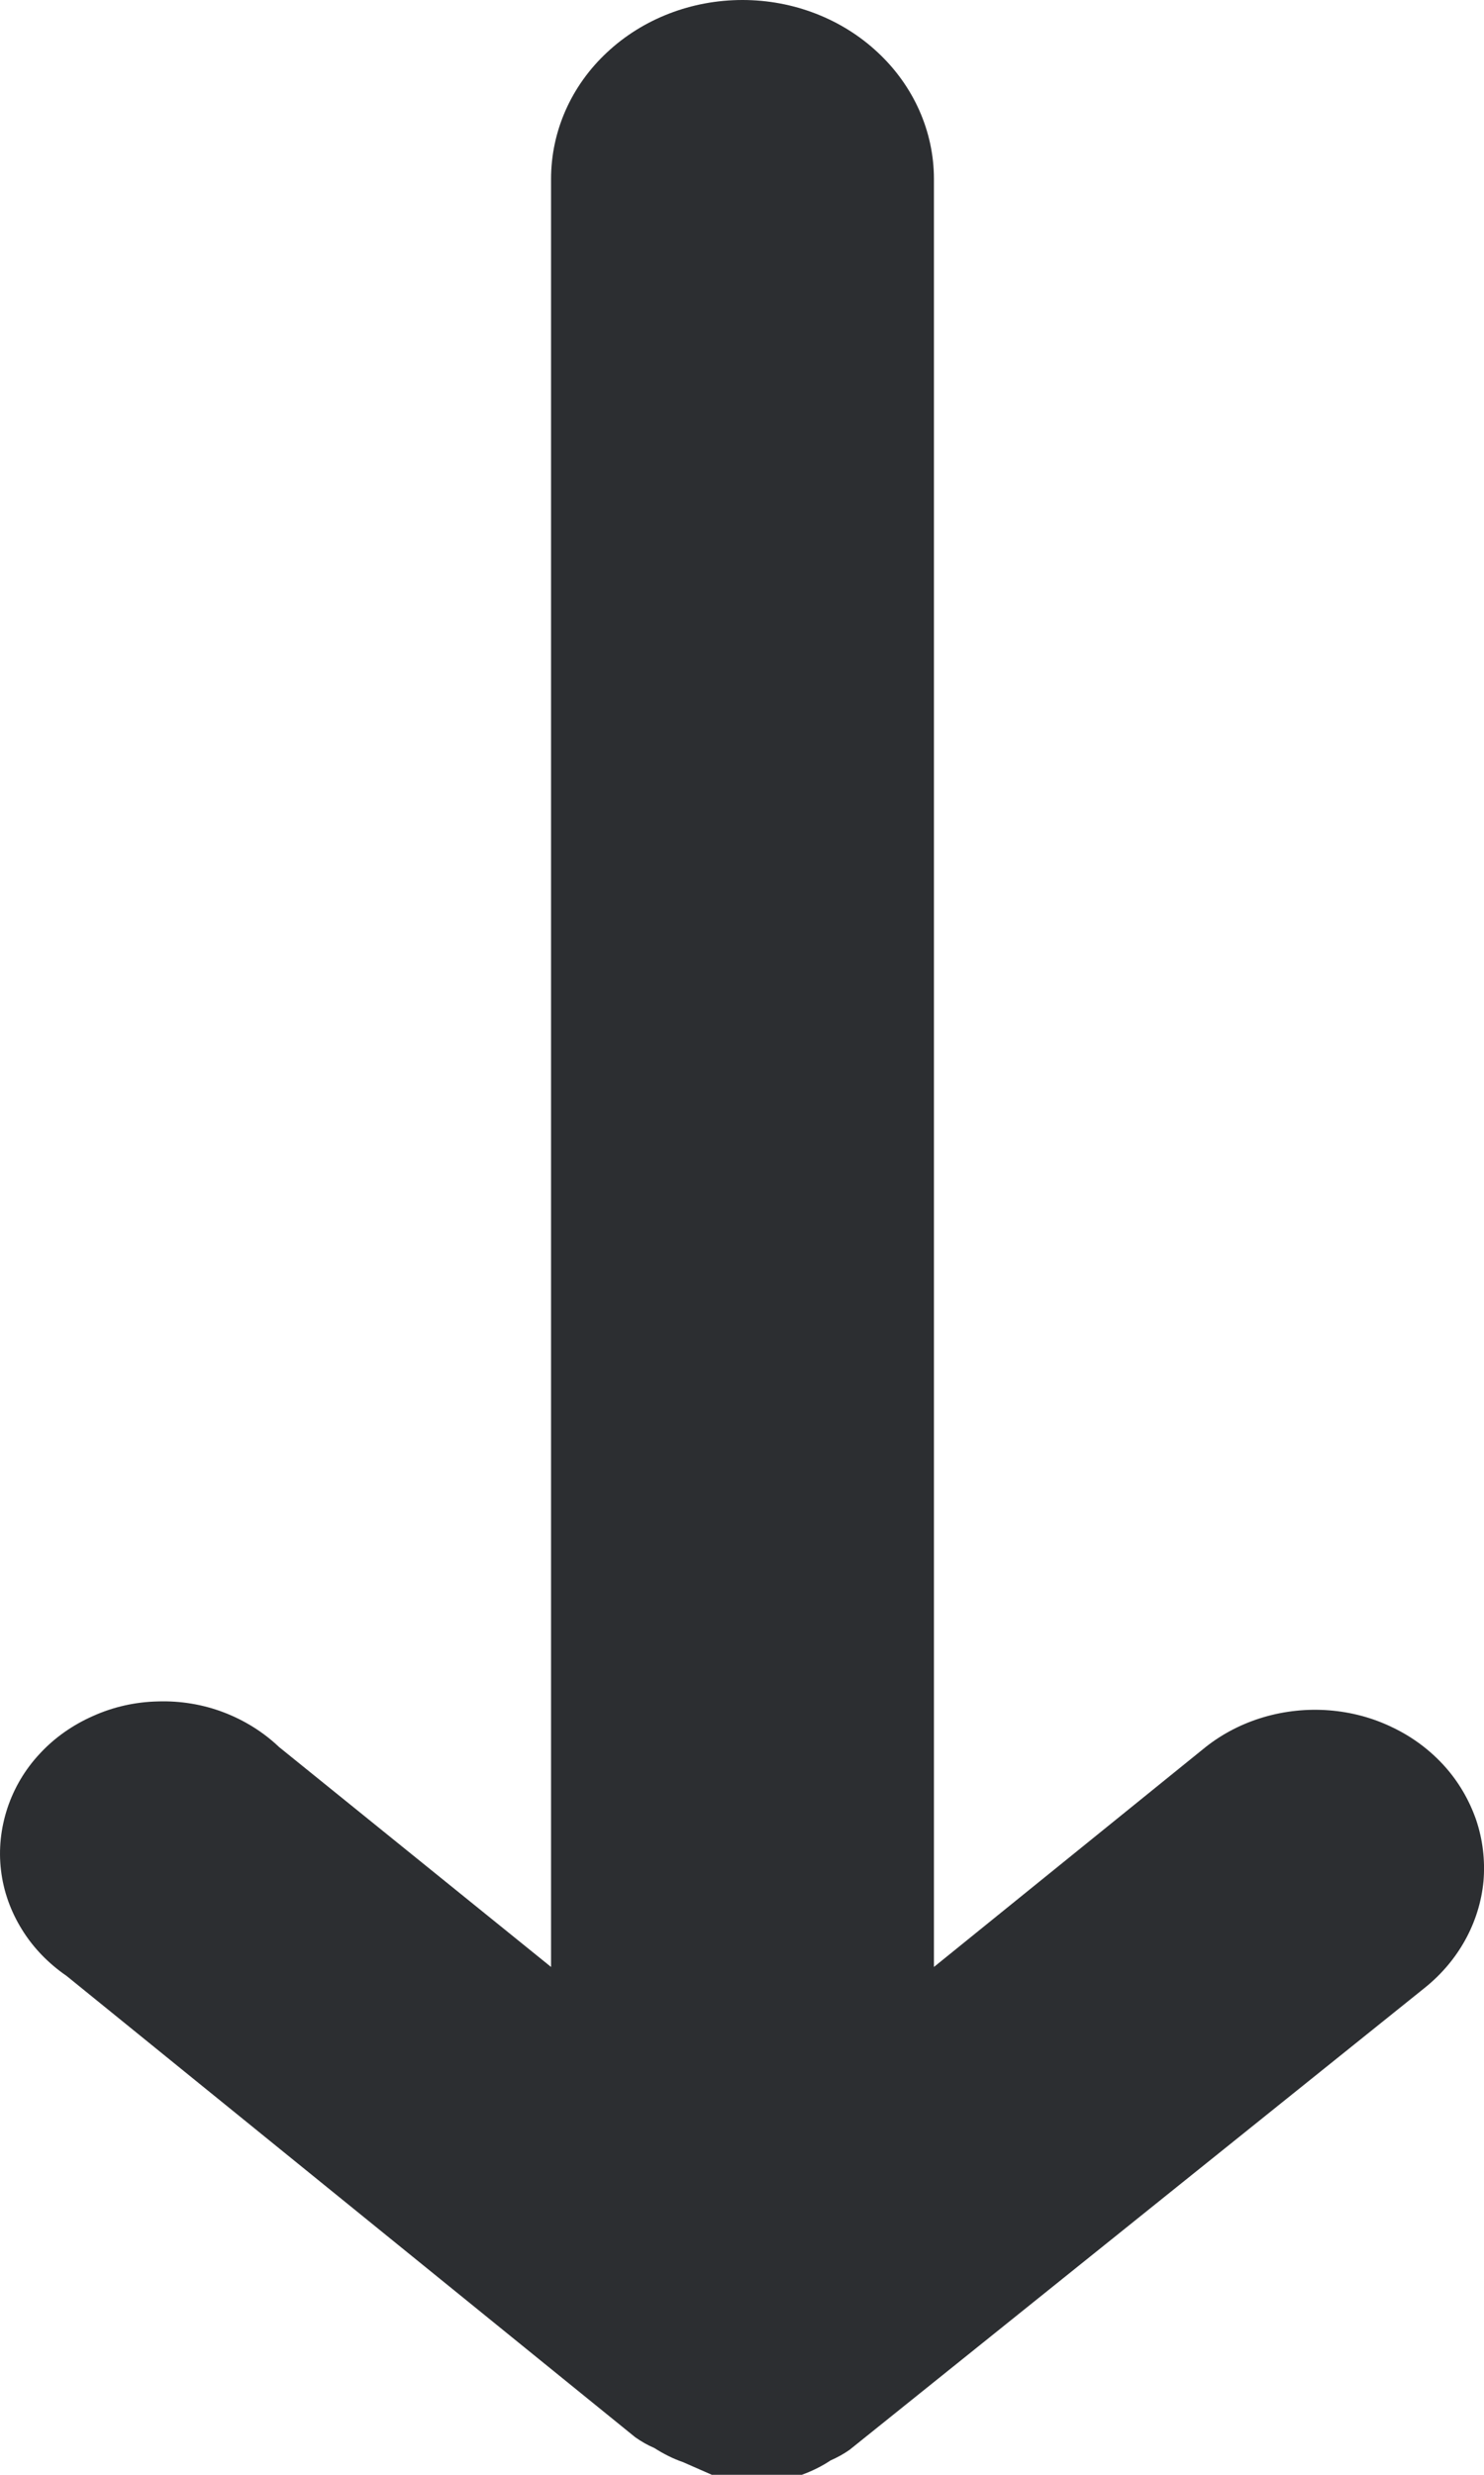 <svg width="6" height="10" viewBox="0 0 6 10" fill="none" xmlns="http://www.w3.org/2000/svg">
<g clip-path="url(#clip0_336_894)">
<path d="M2.646 9.892C2.618 9.88 2.592 9.865 2.568 9.848L0.269 7.984C0.196 7.934 0.134 7.87 0.089 7.797C0.043 7.723 0.014 7.642 0.004 7.557C-0.006 7.473 0.003 7.388 0.03 7.306C0.057 7.225 0.101 7.15 0.161 7.086C0.22 7.022 0.294 6.97 0.376 6.934C0.458 6.897 0.547 6.877 0.638 6.875C0.729 6.872 0.82 6.887 0.904 6.919C0.988 6.951 1.065 6.999 1.128 7.059L2.228 7.948V0.723C2.228 0.531 2.309 0.347 2.454 0.212C2.599 0.076 2.796 -1.7947e-08 3.002 0C3.207 1.7948e-08 3.404 0.076 3.549 0.212C3.694 0.347 3.776 0.531 3.776 0.723V7.948L4.875 7.059C5.013 6.95 5.193 6.897 5.374 6.911C5.463 6.918 5.55 6.941 5.63 6.98C5.71 7.018 5.781 7.071 5.839 7.135C5.897 7.199 5.94 7.273 5.968 7.353C5.995 7.433 6.005 7.517 5.998 7.601C5.982 7.769 5.896 7.925 5.757 8.035L3.435 9.899C3.411 9.916 3.385 9.93 3.358 9.942C3.322 9.966 3.283 9.985 3.242 10H3.126H3.002H2.878L2.762 9.949C2.721 9.935 2.682 9.915 2.646 9.892Z" fill="#2C2E31"/>
</g>
<defs>
<clipPath id="clip0_336_894">
<rect width="6" height="10" fill="white"/>
</clipPath>
</defs>
</svg>
